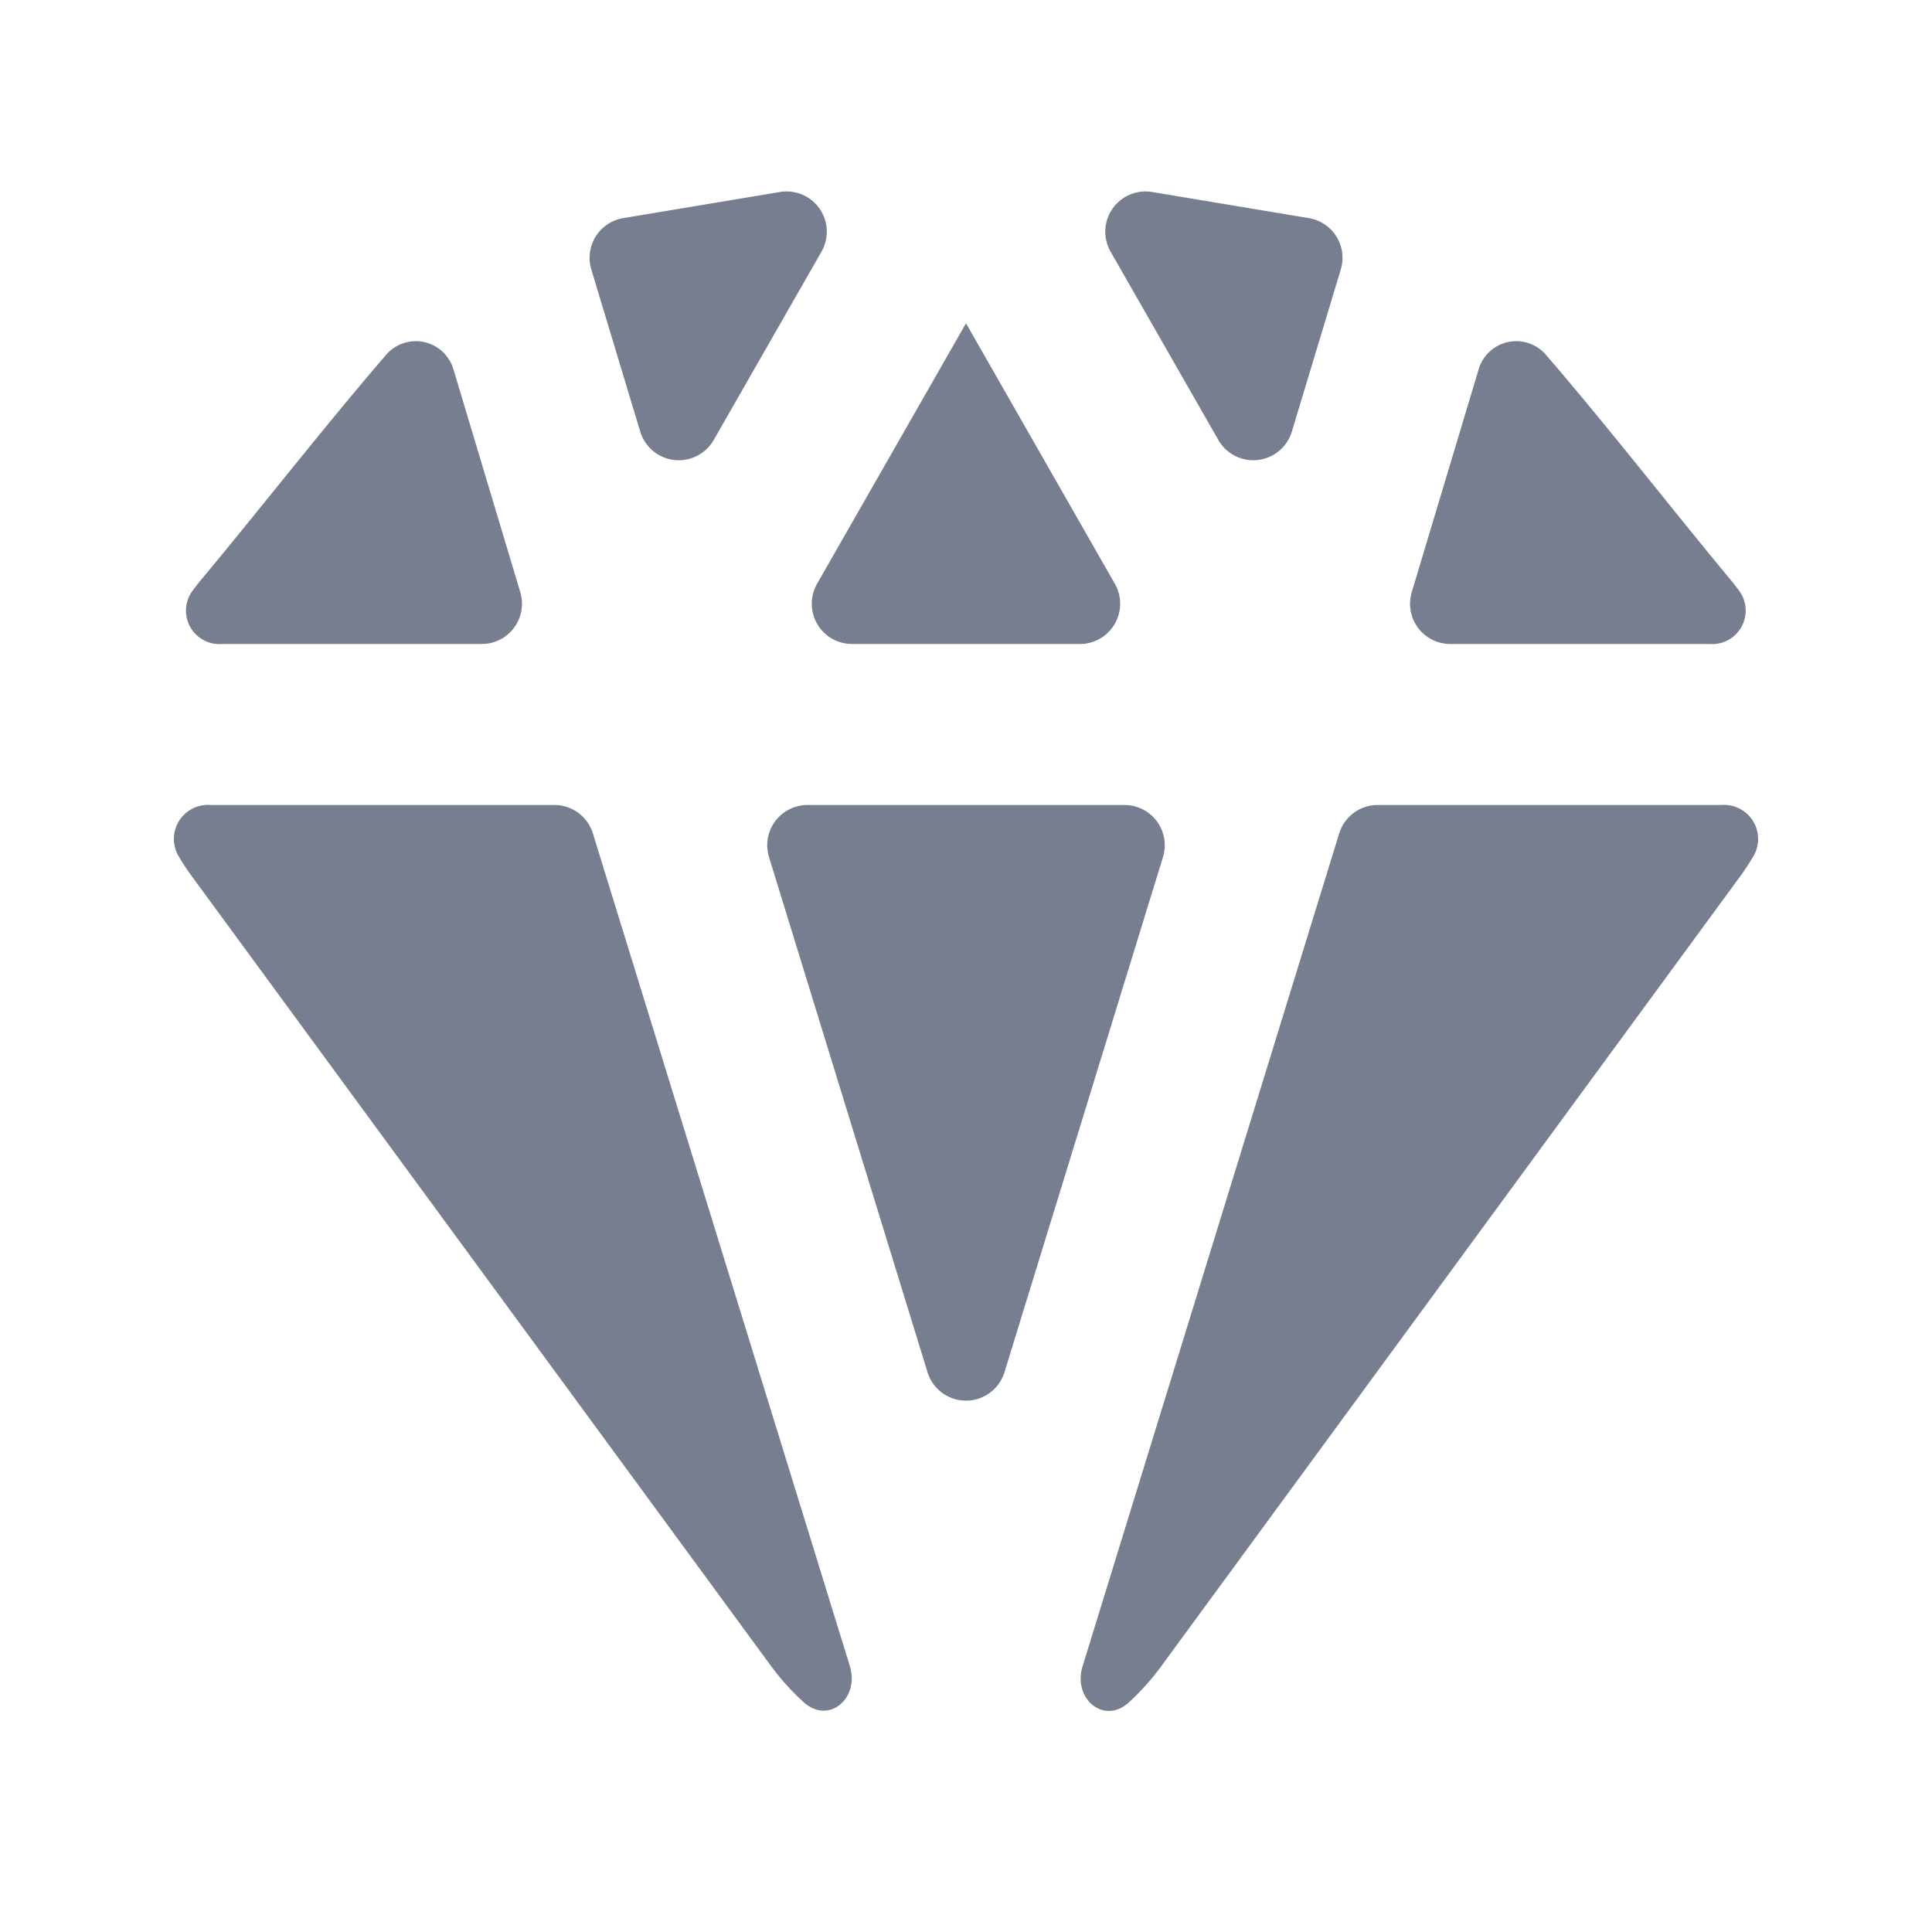 <svg id="Icons_Sketch_Filled" data-name="Icons/Sketch/Filled" xmlns="http://www.w3.org/2000/svg" width="24" height="24" viewBox="0 0 24 24">
  <path id="Vector" d="M2.878.748A.5.5,0,0,0,2.361.007L.418.331a.5.5,0,0,0-.4.637L.627,2.986a.5.5,0,0,0,.913.1Z" transform="translate(7.327 2.378)" fill="#777e90"/>
  <path id="Vector-2" data-name="Vector" d="M3.332.354A.487.487,0,0,0,2.495.169C1.71,1.081.968,2.038.2,2.96q-.064.077-.122.157a.416.416,0,0,0,.382.645H3.682a.5.5,0,0,0,.479-.644Z" transform="translate(2.302 4.238)" fill="#777e90"/>
  <path id="Vector-3" data-name="Vector" d="M.462,0A.423.423,0,0,0,.055.619,3.015,3.015,0,0,0,.234.892L7.427,10.7a3.038,3.038,0,0,0,.4.443c.311.285.7-.043.576-.447L5.211.353A.5.5,0,0,0,4.733,0Z" transform="translate(2.154 10)" fill="#777e90"/>
  <path id="Vector-4" data-name="Vector" d="M.024,10.7c-.124.4.265.732.576.447A3.044,3.044,0,0,0,1,10.7L8.189.892A3,3,0,0,0,8.367.619.423.423,0,0,0,7.961,0H3.69a.5.5,0,0,0-.478.353Z" transform="translate(13.424 10)" fill="#777e90"/>
  <path id="Vector-5" data-name="Vector" d="M3.722,3.762A.416.416,0,0,0,4.1,3.117q-.058-.08-.122-.157C3.214,2.038,2.473,1.081,1.688.169A.487.487,0,0,0,.851.354L.021,3.119A.5.5,0,0,0,.5,3.762Z" transform="translate(17.516 4.238)" fill="#777e90"/>
  <path id="Vector-6" data-name="Vector" d="M2.527.331a.5.5,0,0,1,.4.637L2.318,2.986a.5.5,0,0,1-.913.1L.067.748A.5.5,0,0,1,.583.007Z" transform="translate(13.729 2.378)" fill="#777e90"/>
  <path id="Vector-7" data-name="Vector" d="M1.916,0,3.765,3.236a.5.5,0,0,1-.434.748H.5a.5.5,0,0,1-.434-.748Z" transform="translate(10.084 4.016)" fill="#777e90"/>
  <path id="Vector-8" data-name="Vector" d="M2.947,7.046a.5.5,0,0,1-.956,0L.022.647A.5.5,0,0,1,.5,0H4.438a.5.5,0,0,1,.478.647Z" transform="translate(9.531 10)" fill="#777e90"/>
</svg>
